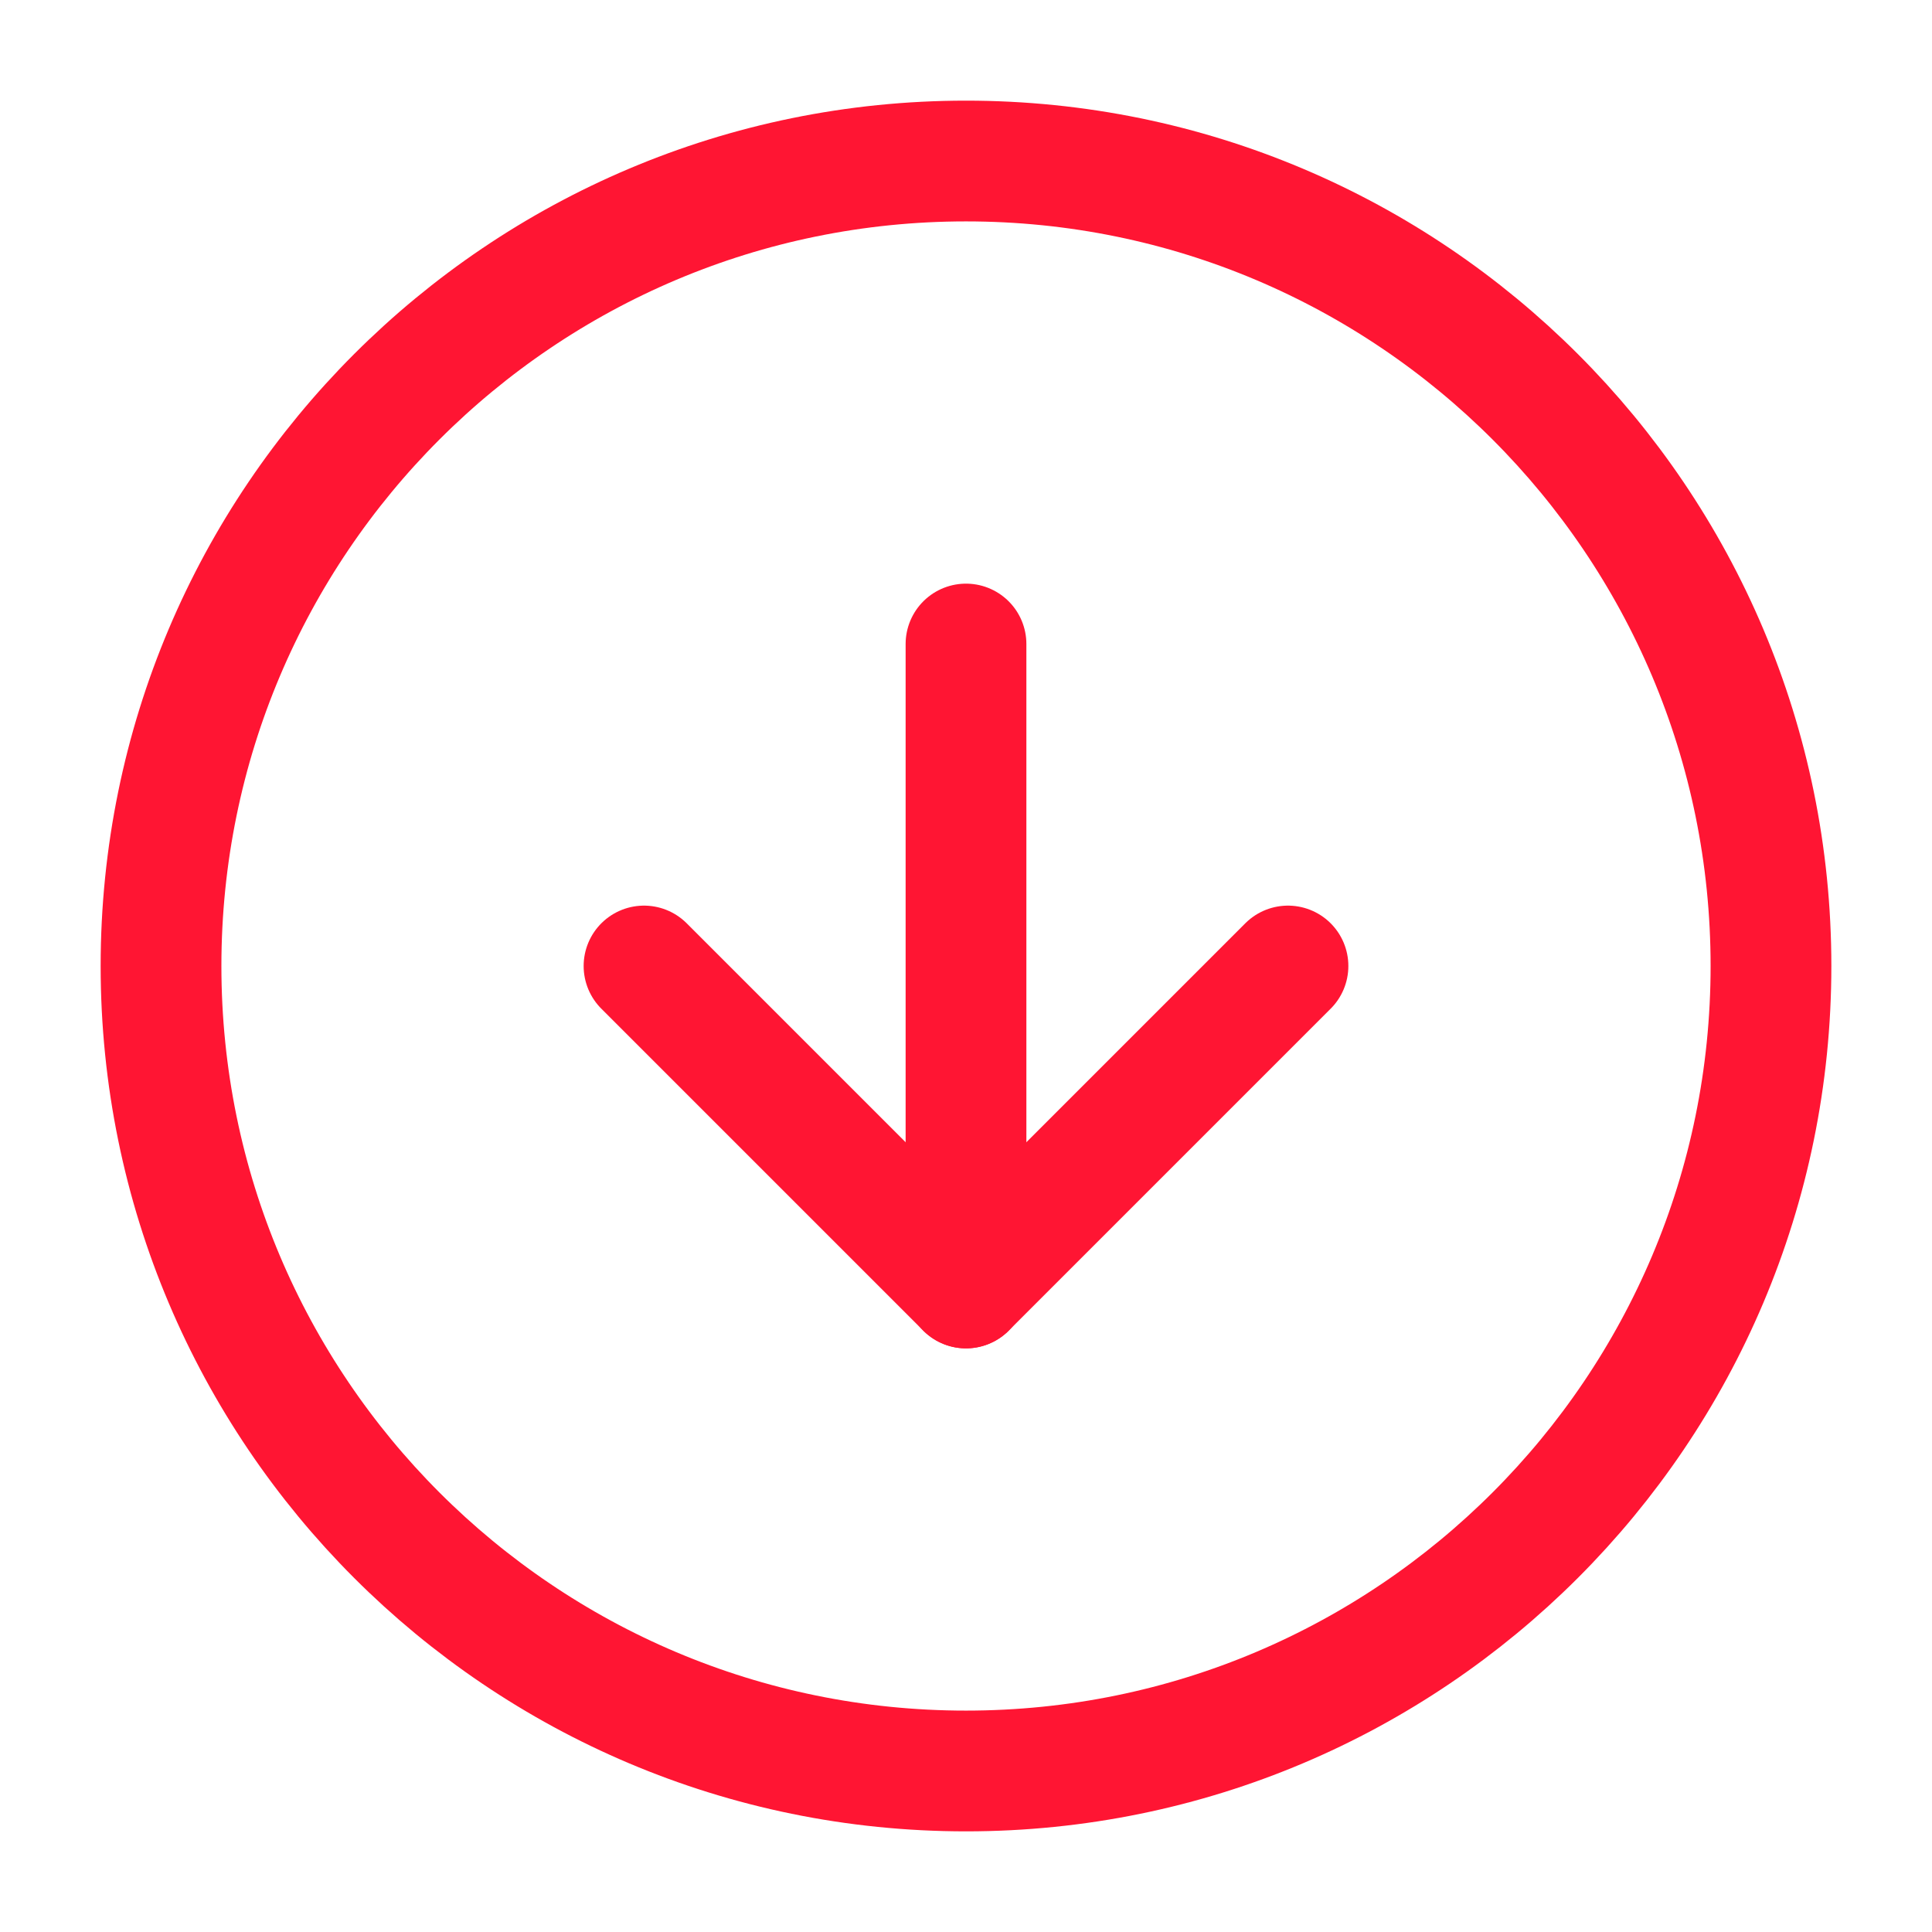 <svg width="32" height="32" viewBox="0 0 32 32" fill="none" xmlns="http://www.w3.org/2000/svg">
<path d="M16 29.333C23.364 29.333 29.333 23.364 29.333 16C29.333 8.636 23.364 2.667 16 2.667C8.636 2.667 2.667 8.636 2.667 16C2.667 23.364 8.636 29.333 16 29.333Z" stroke="#FF1533" stroke-width="2" stroke-linecap="round" stroke-linejoin="round"/>
<path d="M10.667 16L16 21.333L21.333 16" stroke="#FF1533" stroke-width="2" stroke-linecap="round" stroke-linejoin="round"/>
<path d="M16 10.667L16 21.333" stroke="#FF1533" stroke-width="2" stroke-linecap="round" stroke-linejoin="round"/>
</svg>
